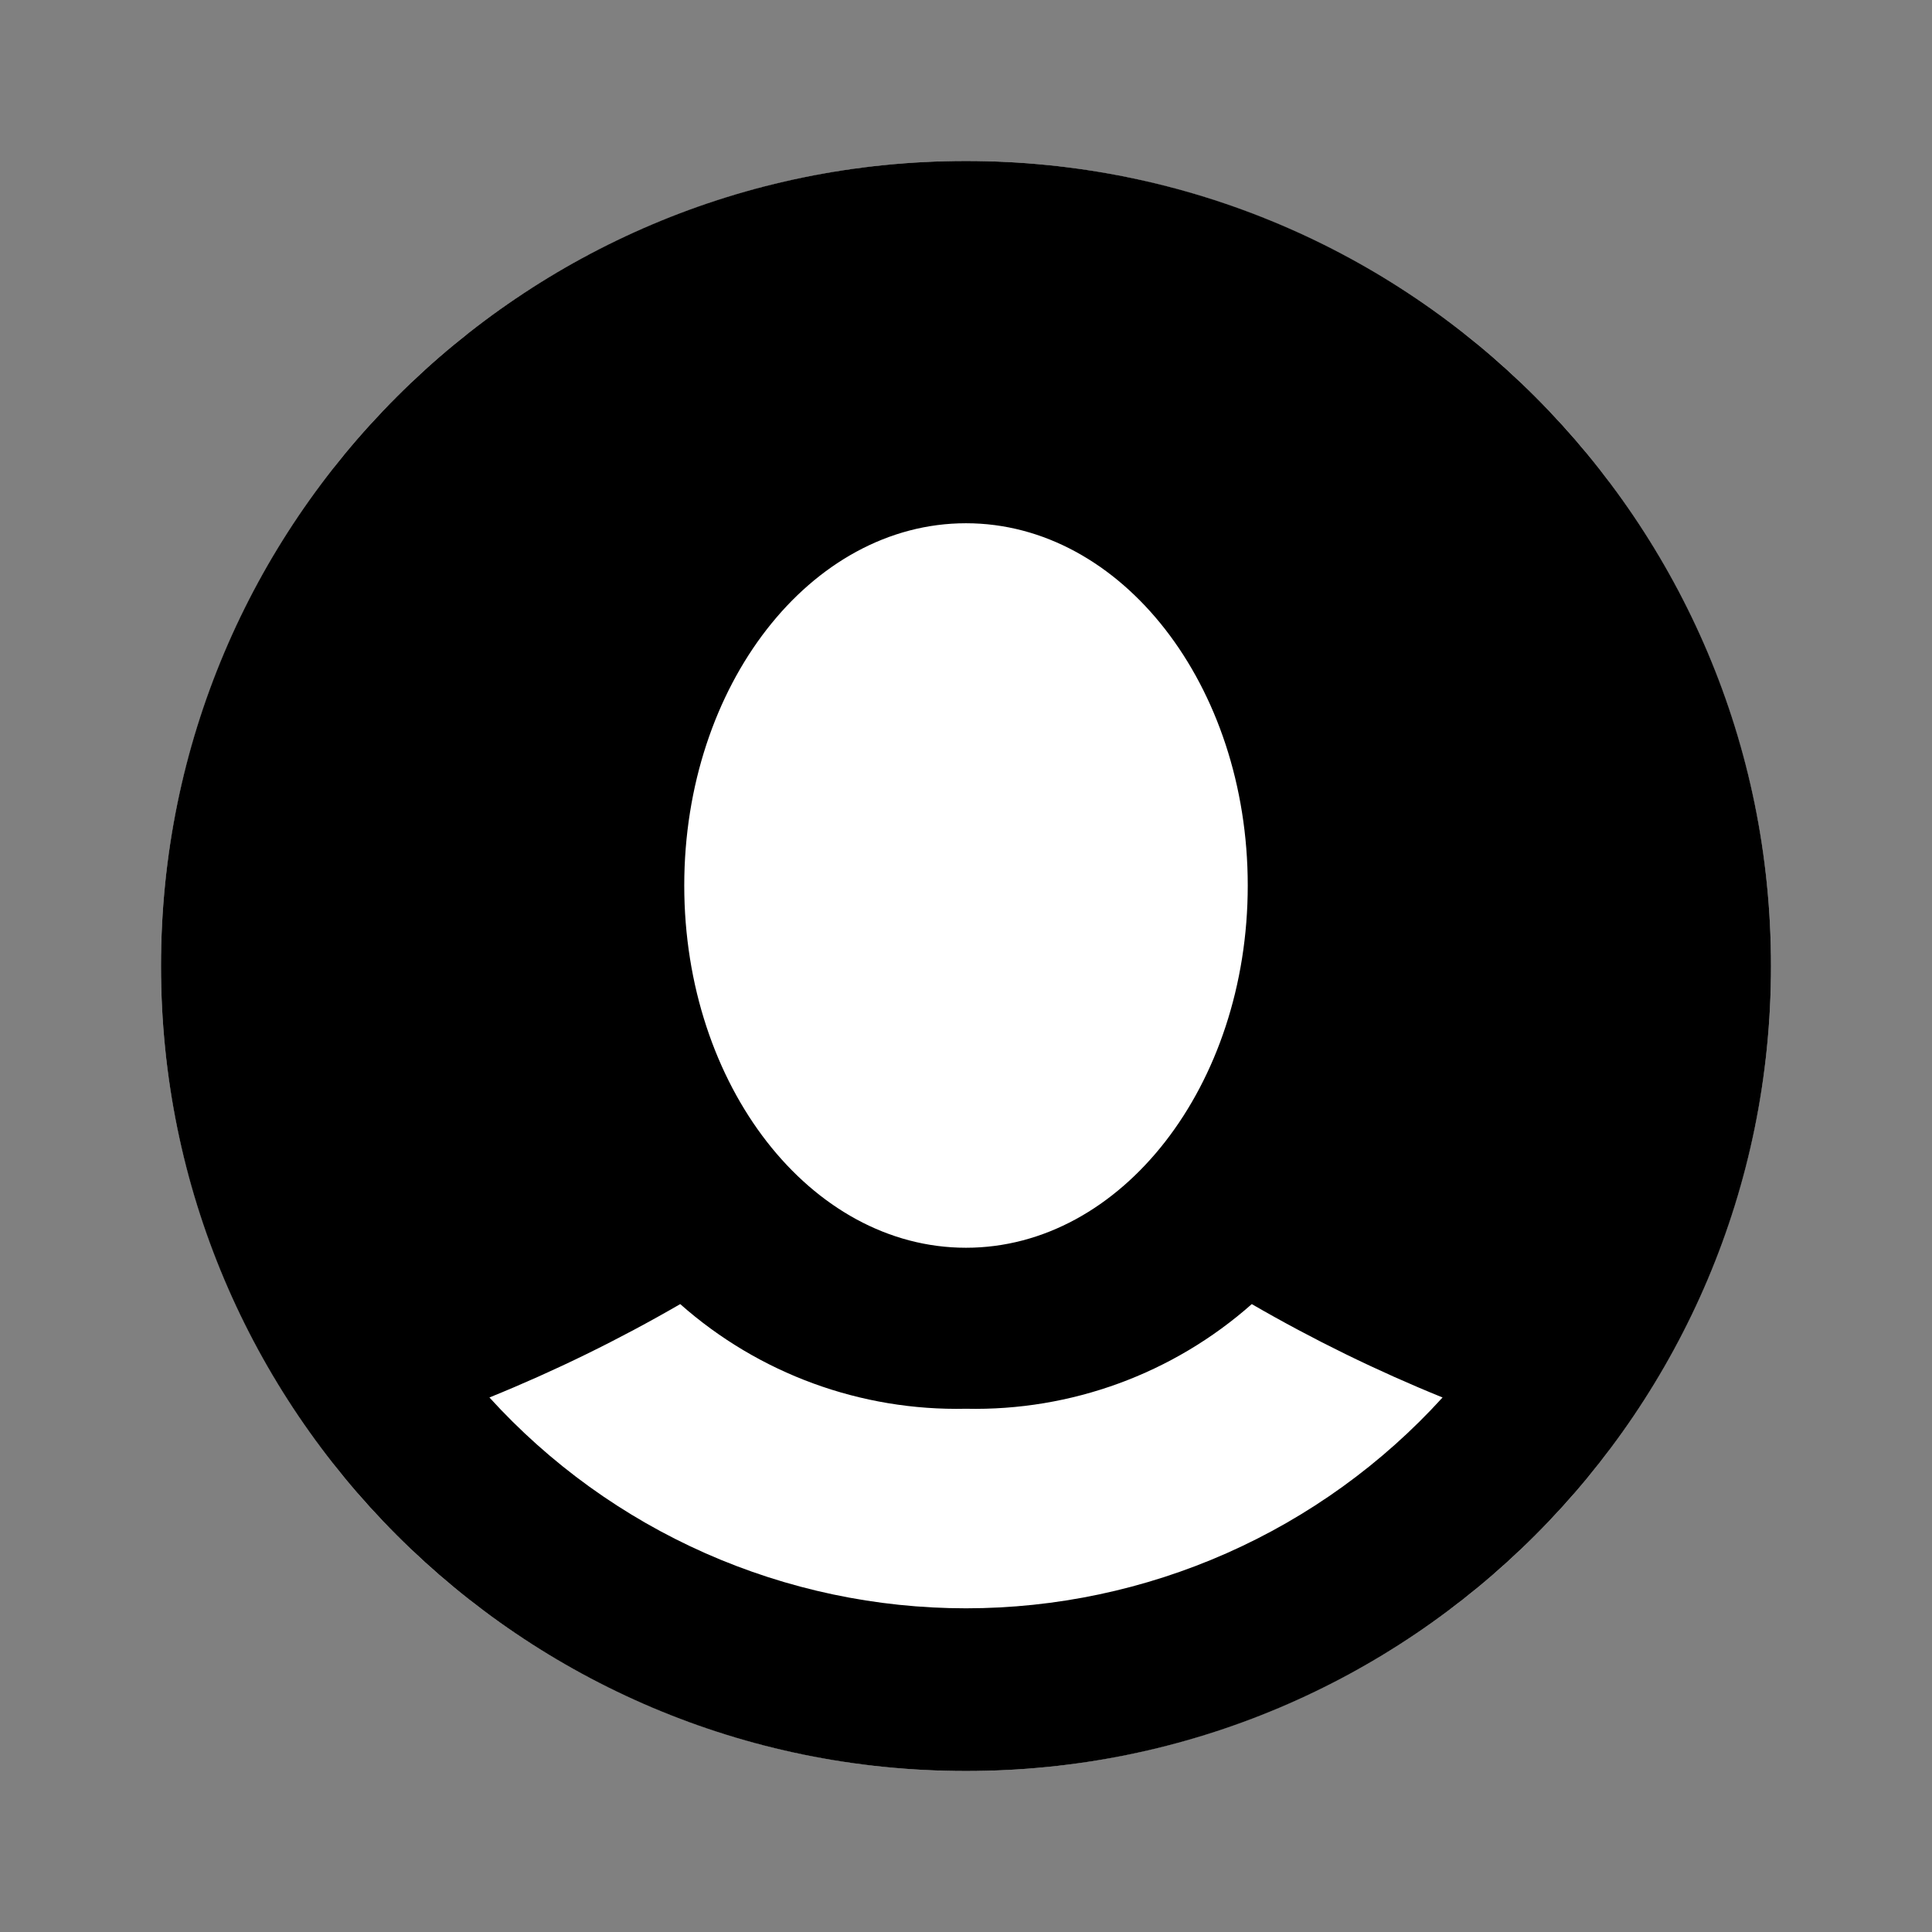 <svg width="1em" height="1em" viewBox="0 0 24 24" fill="none" xmlns="http://www.w3.org/2000/svg">
<rect x="0" y="0" width="24" height="24" fill="#808080" stroke="none"/>
<circle cx="12" cy="12" r="10" fill="white"></circle>
<path fill-rule="evenodd" clip-rule="evenodd" d="M22 12C22 17.523 17.523 22 12 22C6.477 22 2 17.523 2 12C2 6.477 6.477 2 12 2C17.523 2 22 6.477 22 12ZM12 15.5C13.933 15.5 15.5 13.485 15.5 11C15.5 8.515 13.933 6.5 12 6.5C10.067 6.5 8.5 8.515 8.5 11C8.5 13.485 10.067 15.5 12 15.5ZM17.92 17.36C17.104 17.029 16.312 16.641 15.55 16.2C14.573 17.065 13.305 17.529 12 17.5C10.695 17.529 9.427 17.065 8.45 16.2C7.688 16.641 6.896 17.029 6.08 17.36C6.83 18.185 7.744 18.844 8.763 19.295C9.783 19.746 10.885 19.979 12 19.979C13.115 19.979 14.217 19.746 15.237 19.295C16.256 18.844 17.17 18.185 17.92 17.36Z" fill="currentColor"></path>
</svg>